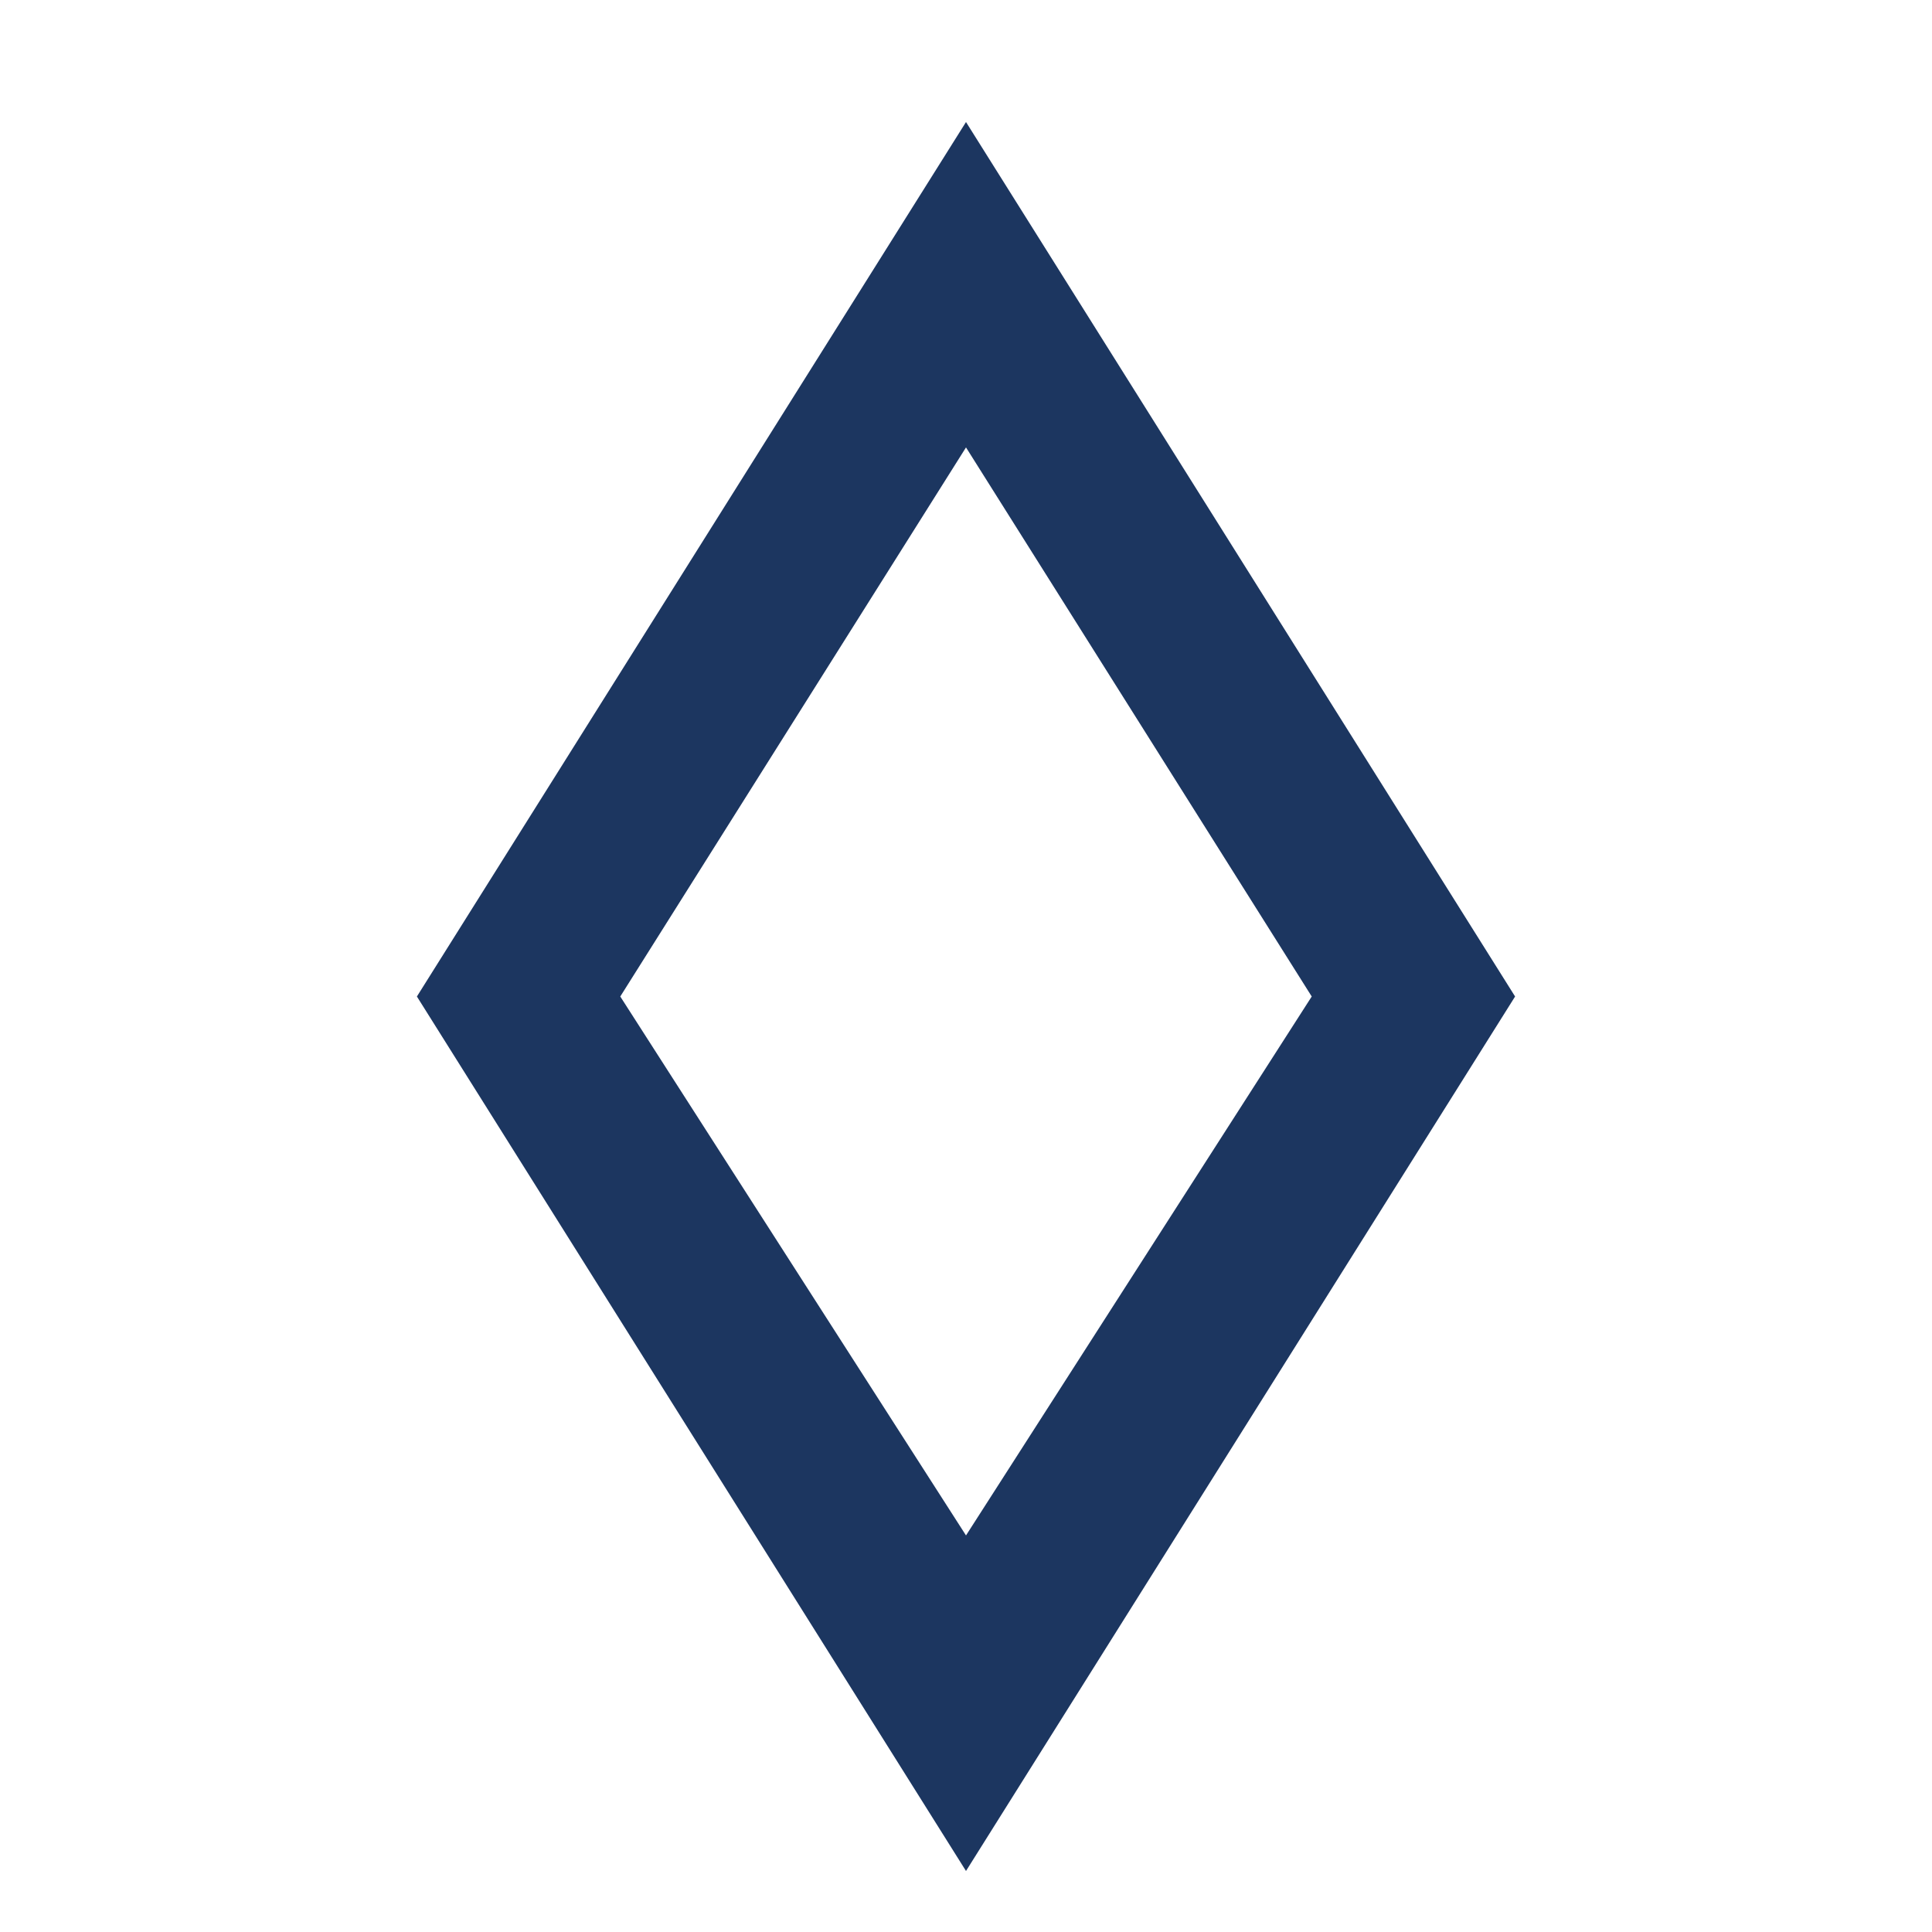 <svg xmlns="http://www.w3.org/2000/svg" viewBox="0 0 19 19" enable-background="new 0 0 19 19"><style type="text/css">.st0{fill:#FFFFFF;fill-opacity:0;} .st1{fill:#1C3660;}</style><path class="st0" d="M0 0h19v19h-19z"/><path class="st1" d="M9.5 18.4l-5.4-8.6 5.4-8.6 5.4 8.6-5.4 8.6zm-3.4-8.6l3.4 5.3 3.4-5.3-3.4-5.4-3.4 5.4z"/></svg>